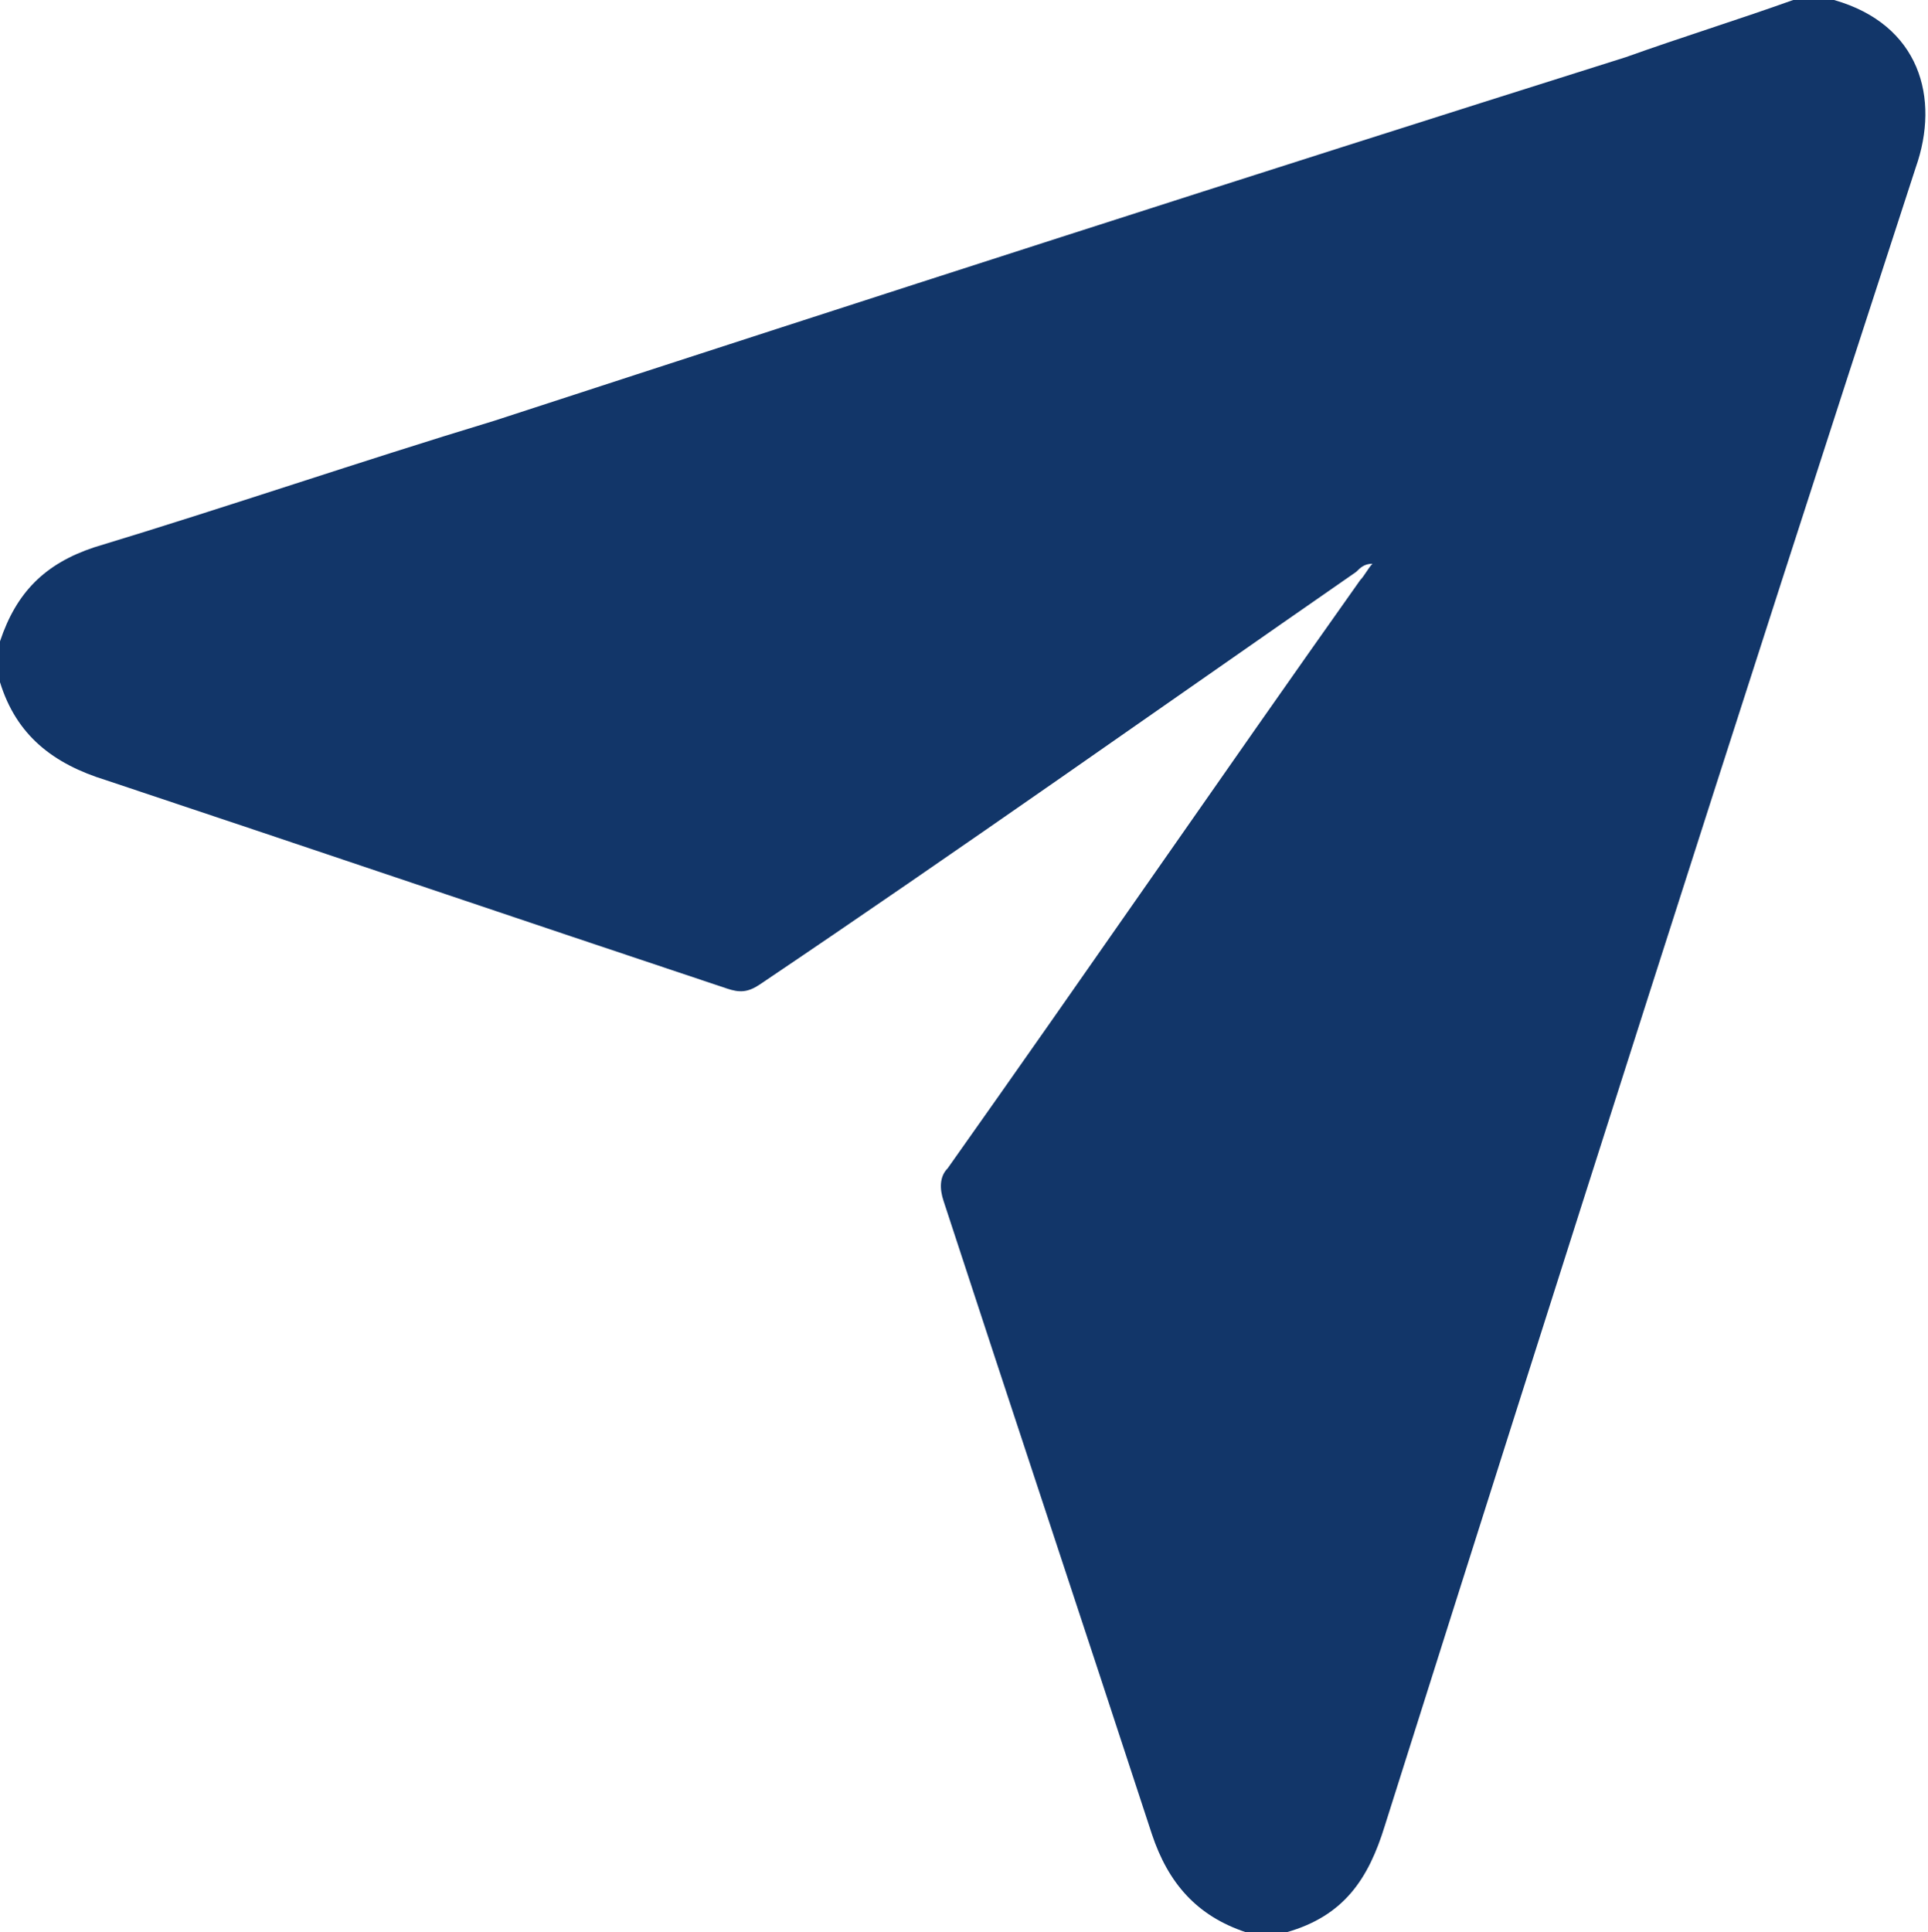 <?xml version="1.0" encoding="utf-8"?>
<!-- Generator: Adobe Illustrator 28.0.0, SVG Export Plug-In . SVG Version: 6.00 Build 0)  -->
<svg version="1.1" id="圖層_1" xmlns="http://www.w3.org/2000/svg" xmlns:xlink="http://www.w3.org/1999/xlink" x="0px" y="0px"
	 viewBox="0 0 47.2 47.3" style="enable-background:new 0 0 47.2 47.3;" xml:space="preserve">
<style type="text/css">
	.st0{fill:#123669;}
</style>
<path class="st0" d="M43.9,0c0.3,0,0.7,0,1,0c2.1,0.6,2.6,2.4,2,4.1c-4.4,13.5-8.7,27-13,40.6c-0.4,1.3-1,2.2-2.4,2.6
	c-0.3,0-0.7,0-1,0c-1.2-0.4-1.9-1.2-2.3-2.4c-1.7-5.2-3.4-10.3-5.1-15.5c-0.1-0.3-0.1-0.6,0.1-0.8c3.4-4.8,6.7-9.6,10.1-14.4
	c0.1-0.1,0.2-0.3,0.3-0.4c-0.2,0-0.3,0.1-0.4,0.2c-4.9,3.4-9.7,6.8-14.6,10.1c-0.3,0.2-0.5,0.2-0.8,0.1c-5.1-1.7-10.1-3.4-15.2-5.1
	C1.3,18.7,0.4,18,0,16.7c0-0.3,0-0.7,0-1c0.4-1.2,1.1-1.9,2.3-2.3c3.3-1,6.5-2.1,9.8-3.1c9.2-3,18.5-6,27.7-8.9
	C41.2,0.9,42.5,0.5,43.9,0z"/>
</svg>
